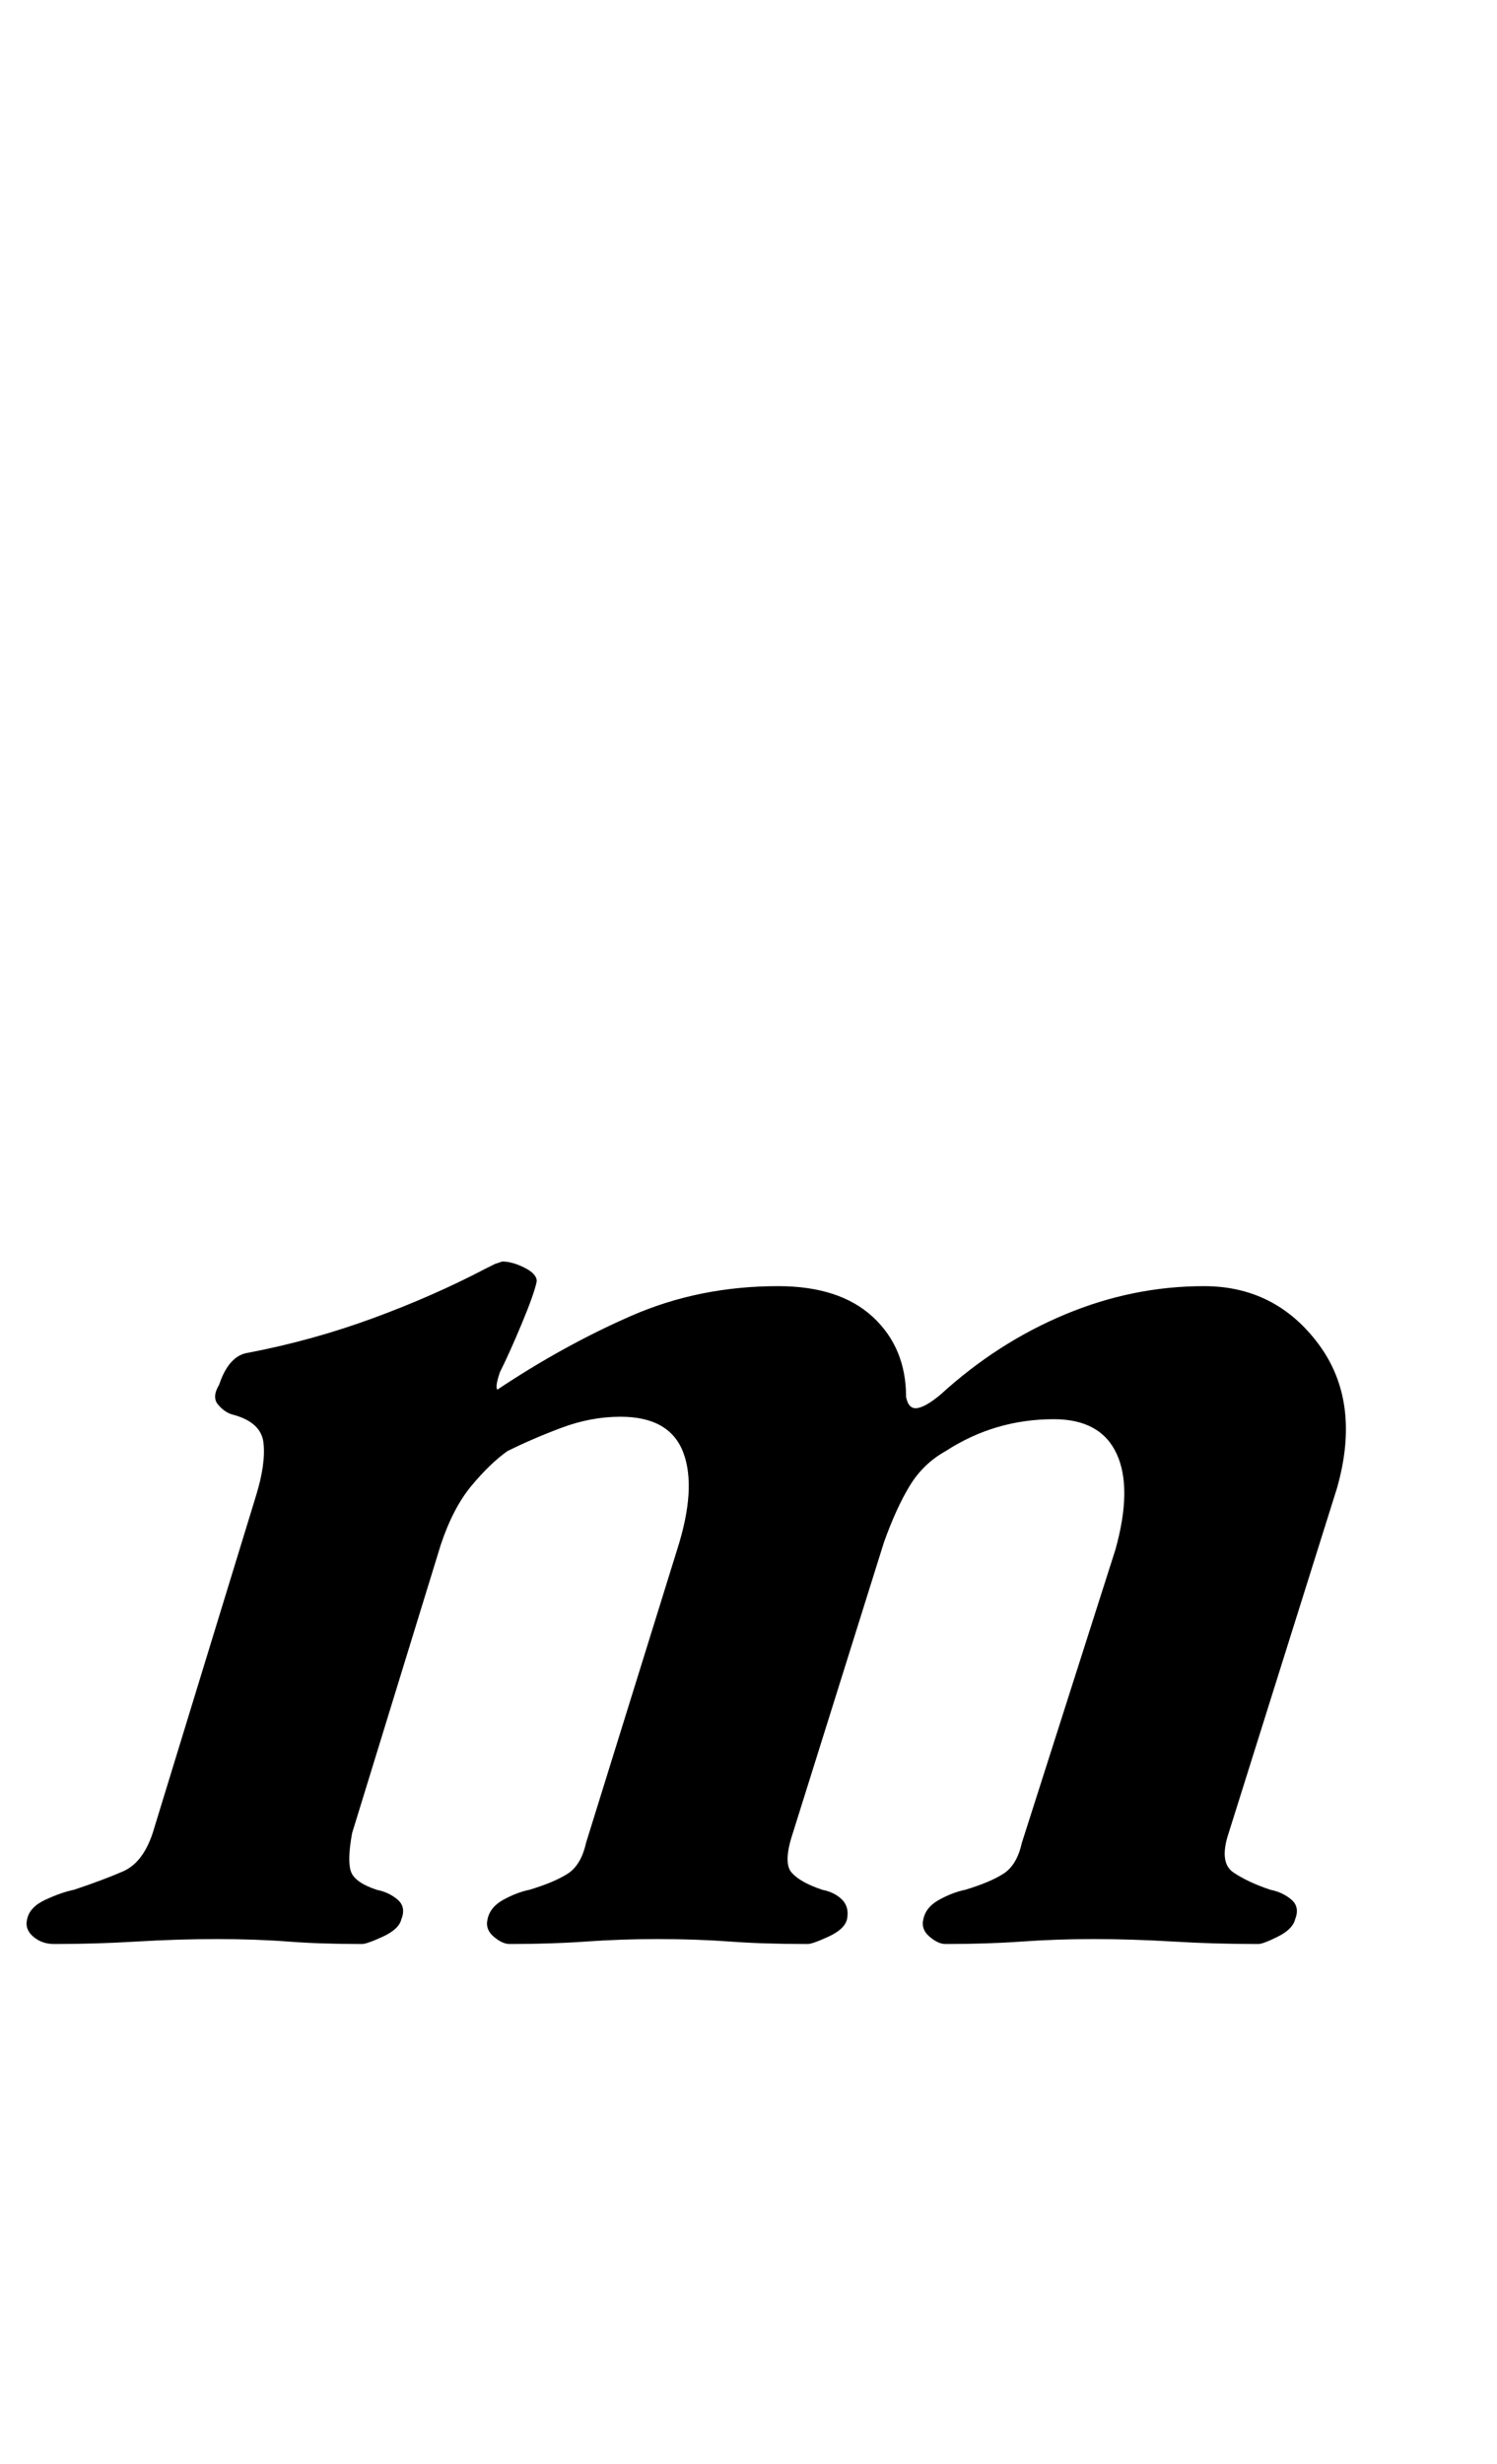 <?xml version="1.0" standalone="no"?>
<!DOCTYPE svg PUBLIC "-//W3C//DTD SVG 1.1//EN" "http://www.w3.org/Graphics/SVG/1.1/DTD/svg11.dtd" >
<svg xmlns="http://www.w3.org/2000/svg" xmlns:xlink="http://www.w3.org/1999/xlink" version="1.1" viewBox="-45 0 608 1000">
  <g transform="matrix(1 0 0 -1 0 800)">
   <path fill="currentColor"
d="M-23 11q-5 0 -8.5 3t-2.5 7q1 5 7.5 8t11.5 4q12 4 20 7.5t12 15.5l42 137q4 13 3 21.5t-13 11.5q-3 1 -5.5 4t0.5 8q4 12 12 13q26 5 50.5 14t45.5 20l4 2t3 1q4 0 9 -2.5t5 -5.5q-1 -5 -6 -17t-9 -20q-2 -6 -1 -7q27 18 54.5 30t59.5 12q25 0 38.5 -12.5t13.5 -32.5
q1 -5 4.5 -4.5t9.5 5.5q23 21 50.5 32.5t56.5 11.5t46.5 -23.5t7.5 -58.5l-44 -140q-4 -12 2 -16t15 -7q5 -1 8.5 -4t1.5 -8q-1 -4 -7 -7t-8 -3q-18 0 -34.5 1t-32.5 1q-15 0 -29 -1t-31 -1q-3 0 -6.5 3t-2.5 7q1 5 6.5 8t10.5 4q10 3 15.5 6.5t7.5 12.5l38 119q7 25 0.5 39
t-25.5 14q-24 0 -44 -13q-9 -5 -14.5 -14t-10.5 -23l-37 -118q-4 -12 -0.5 -16t12.5 -7q5 -1 8 -4t2 -8q-1 -4 -7.5 -7t-8.5 -3q-18 0 -31.5 1t-29.5 1q-15 0 -29 -1t-31 -1q-3 0 -6.5 3t-2.5 7q1 5 6.5 8t10.5 4q10 3 15.5 6.5t7.5 12.5l37 119q8 25 2.5 39.5t-25.5 14.5
q-12 0 -24 -4.5t-22 -9.5q-7 -5 -14.5 -14t-12.5 -24l-36 -117q-2 -11 -0.5 -15.5t10.5 -7.5q5 -1 8.5 -4t1.5 -8q-1 -4 -7.5 -7t-8.5 -3q-17 0 -30 1t-29 1t-32.5 -1t-33.5 -1z" />
  </g>

</svg>
